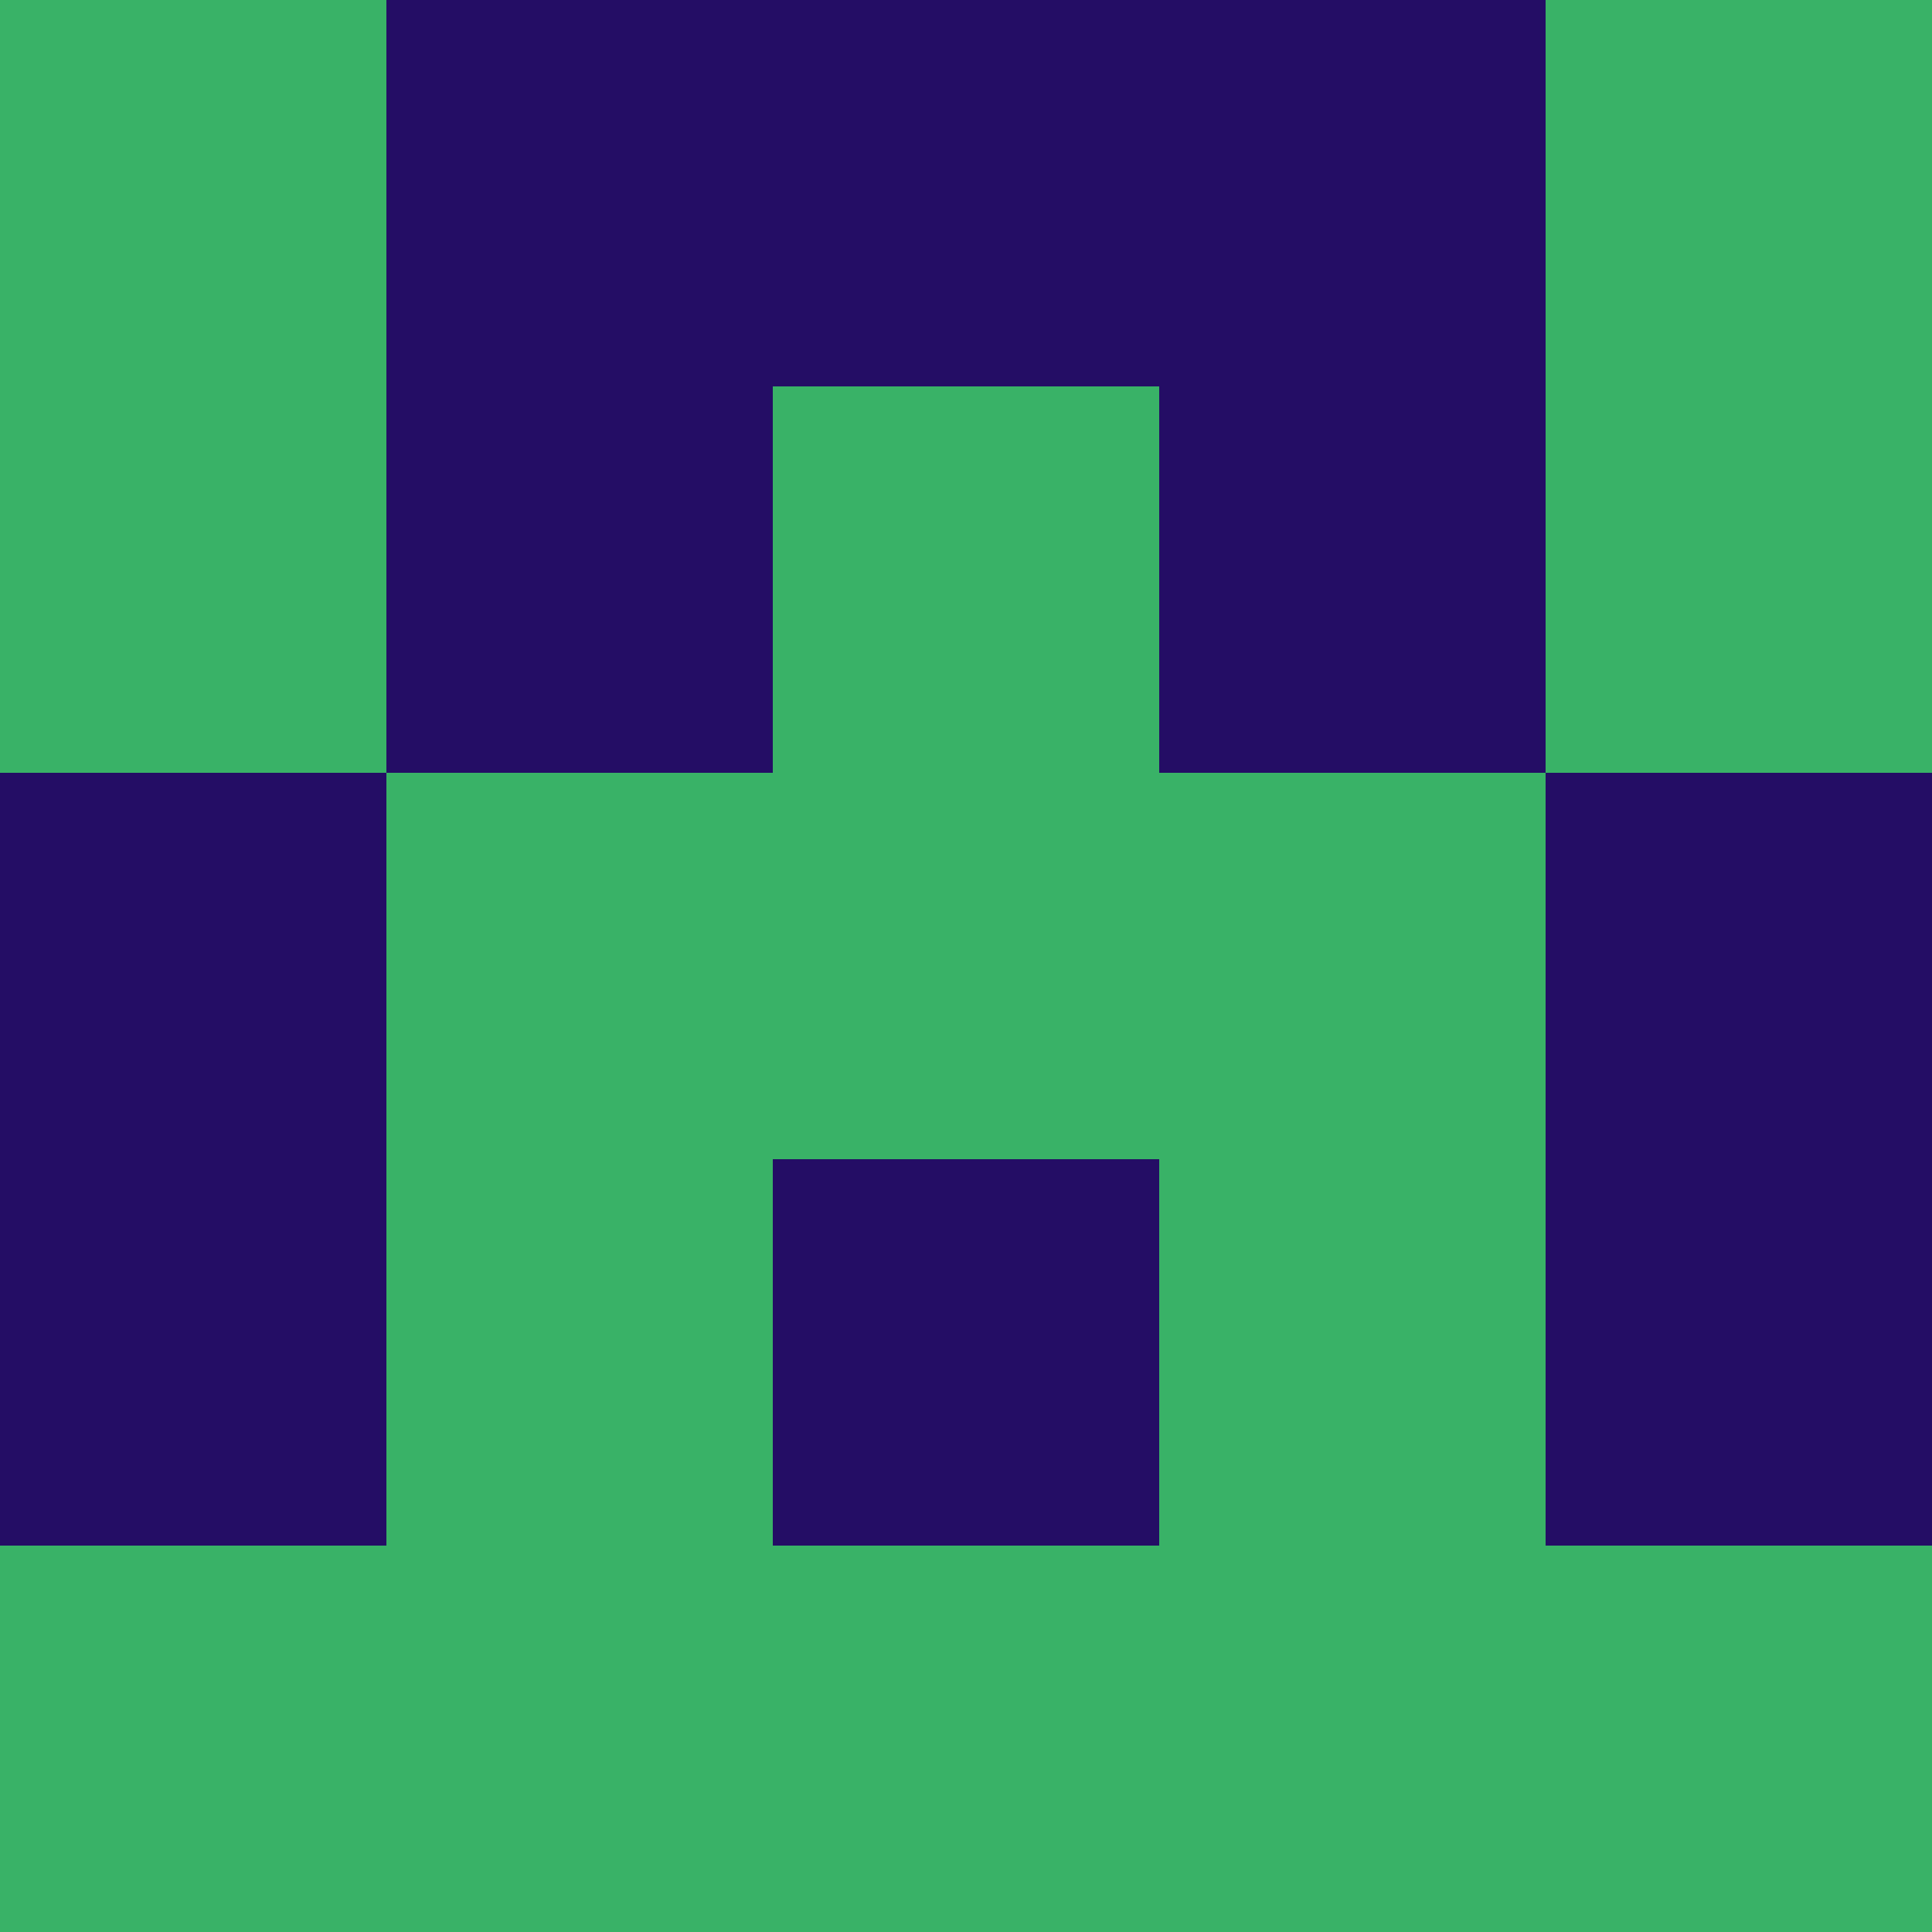 <svg xmlns="http://www.w3.org/2000/svg" viewBox="0 0 5 5" height="100" width="100">
                        <rect x="0" y="0" height="1" width="1" fill="#39B267"/>
                    <rect x="4" y="0" height="1" width="1" fill="#39B267"/>
                    <rect x="1" y="0" height="1" width="1" fill="#240D65"/>
                    <rect x="3" y="0" height="1" width="1" fill="#240D65"/>
                    <rect x="2" y="0" height="1" width="1" fill="#240D65"/>
                                <rect x="0" y="1" height="1" width="1" fill="#39B267"/>
                    <rect x="4" y="1" height="1" width="1" fill="#39B267"/>
                    <rect x="1" y="1" height="1" width="1" fill="#240D65"/>
                    <rect x="3" y="1" height="1" width="1" fill="#240D65"/>
                    <rect x="2" y="1" height="1" width="1" fill="#39B267"/>
                                <rect x="0" y="2" height="1" width="1" fill="#240D65"/>
                    <rect x="4" y="2" height="1" width="1" fill="#240D65"/>
                    <rect x="1" y="2" height="1" width="1" fill="#39B267"/>
                    <rect x="3" y="2" height="1" width="1" fill="#39B267"/>
                    <rect x="2" y="2" height="1" width="1" fill="#39B267"/>
                                <rect x="0" y="3" height="1" width="1" fill="#240D65"/>
                    <rect x="4" y="3" height="1" width="1" fill="#240D65"/>
                    <rect x="1" y="3" height="1" width="1" fill="#39B267"/>
                    <rect x="3" y="3" height="1" width="1" fill="#39B267"/>
                    <rect x="2" y="3" height="1" width="1" fill="#240D65"/>
                                <rect x="0" y="4" height="1" width="1" fill="#39B267"/>
                    <rect x="4" y="4" height="1" width="1" fill="#39B267"/>
                    <rect x="1" y="4" height="1" width="1" fill="#39B267"/>
                    <rect x="3" y="4" height="1" width="1" fill="#39B267"/>
                    <rect x="2" y="4" height="1" width="1" fill="#39B267"/>
            </svg>

